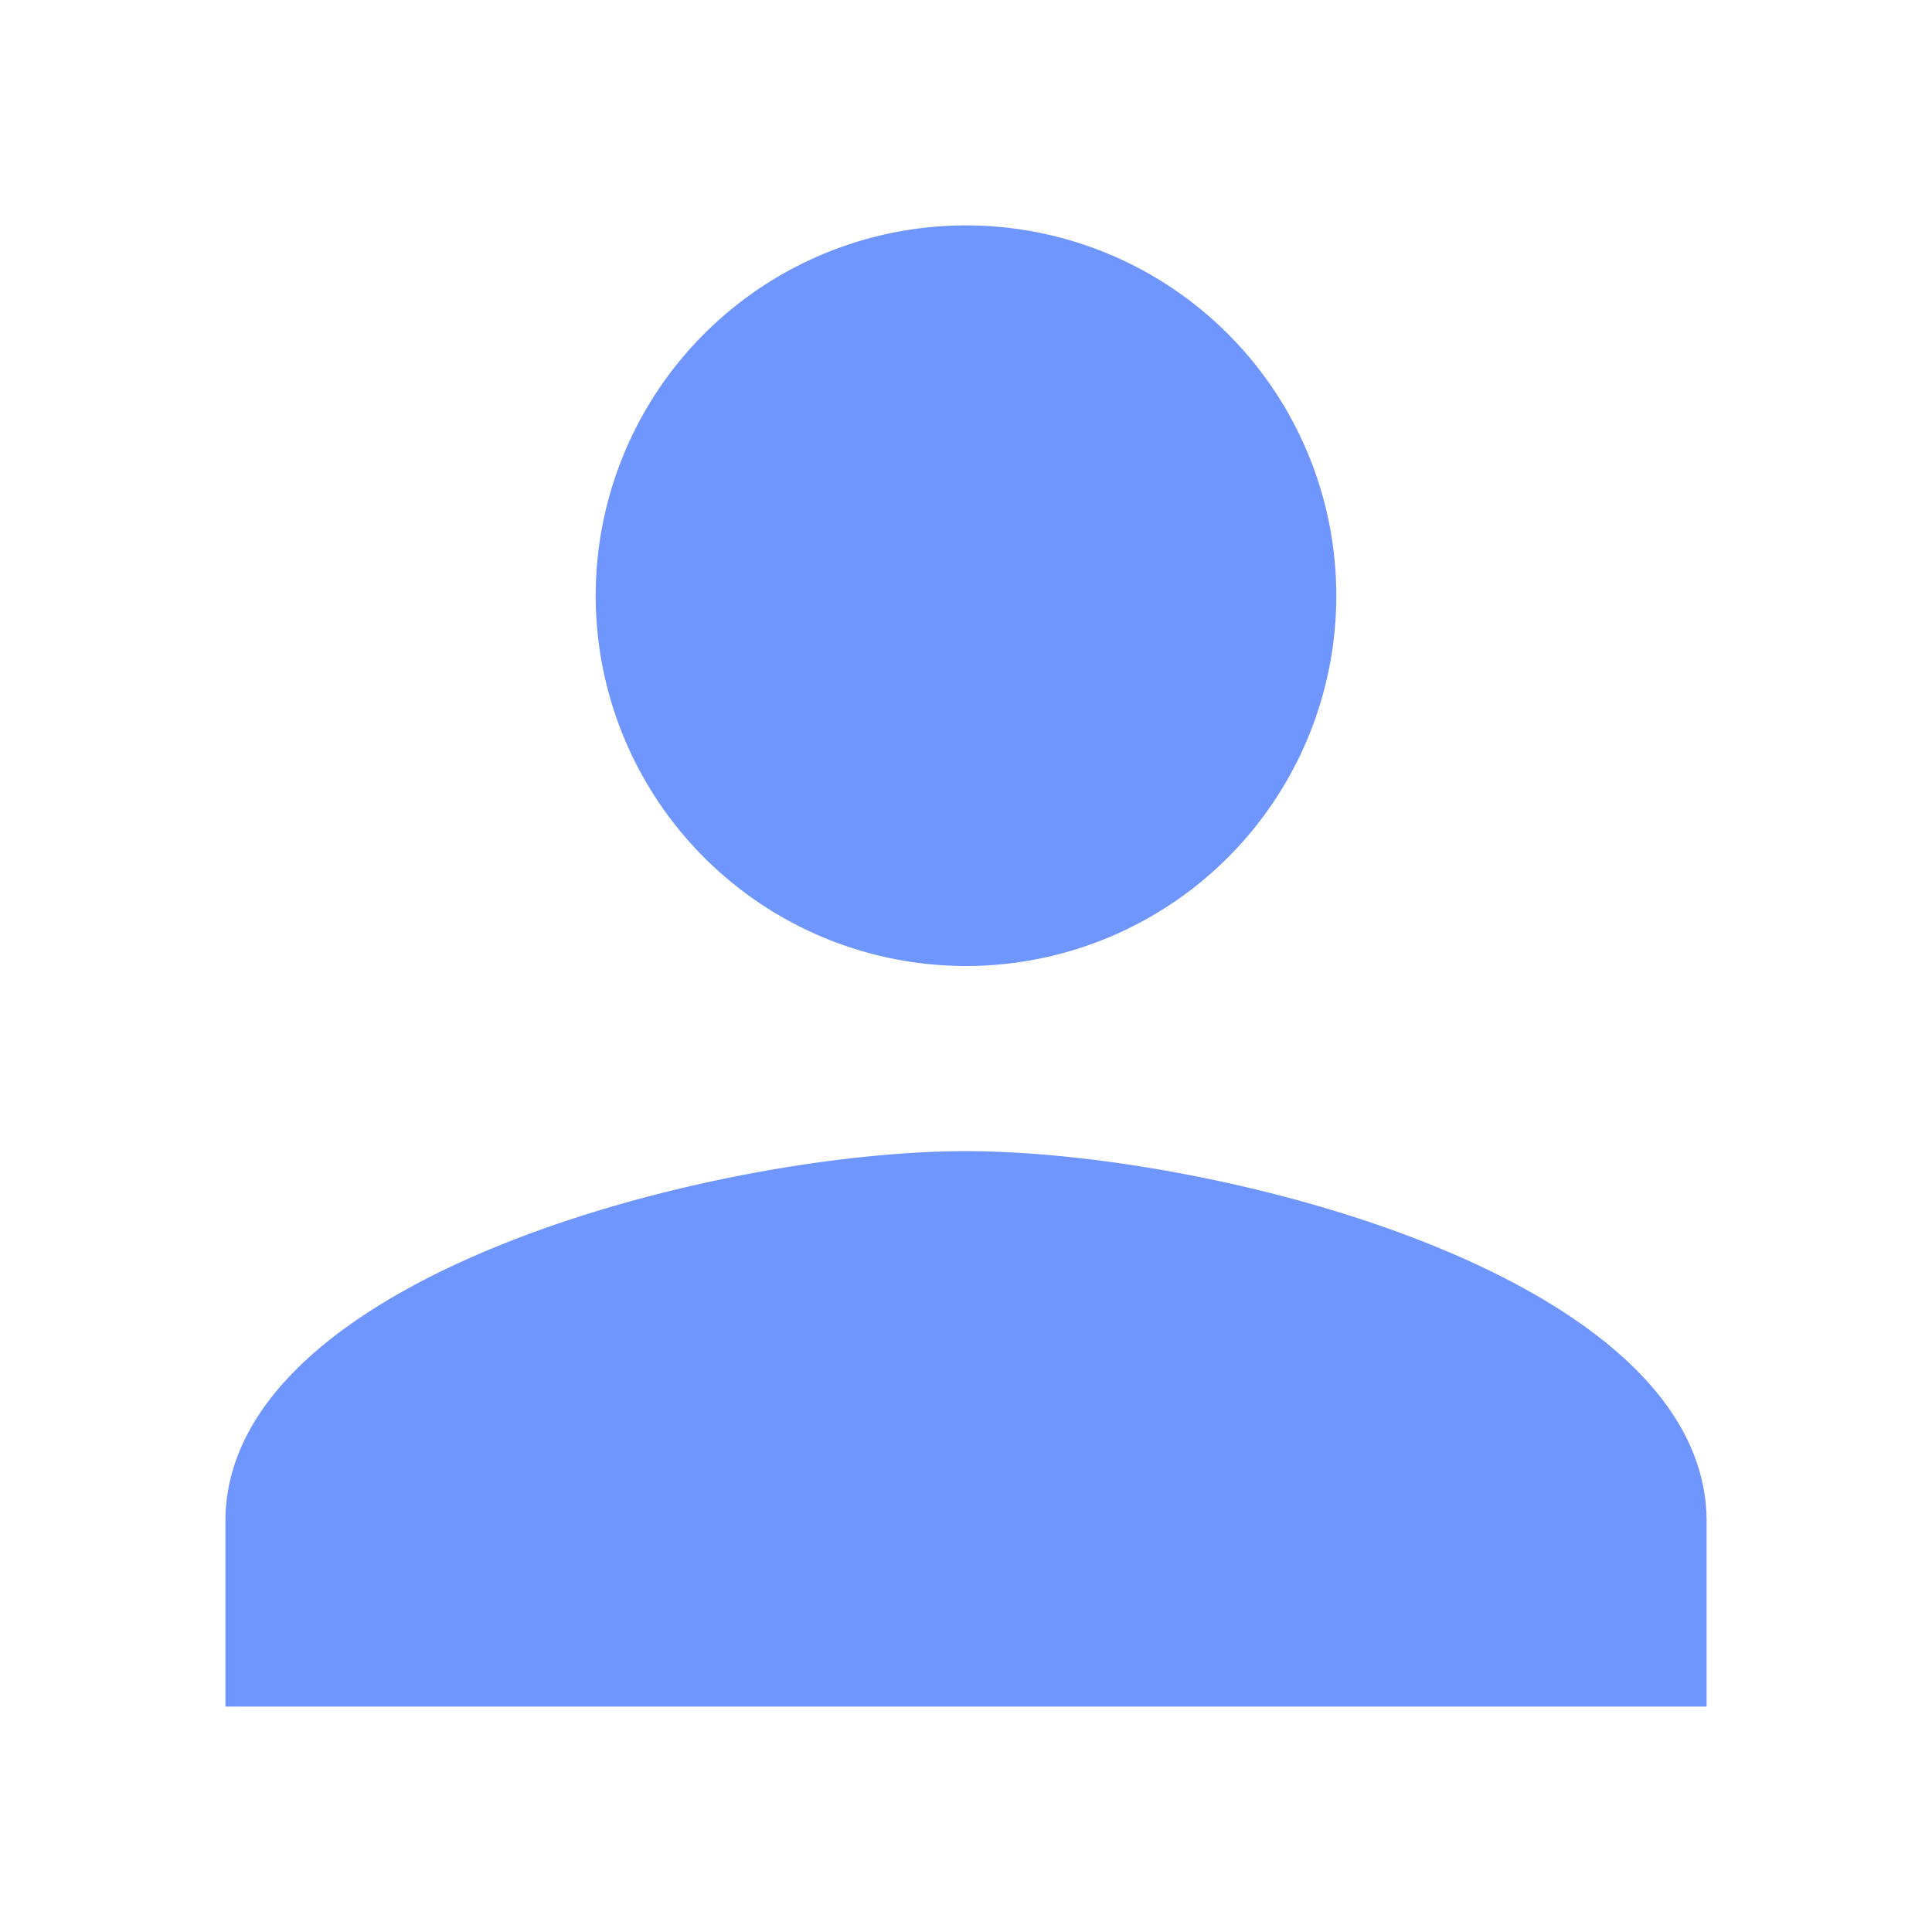 <svg xmlns="http://www.w3.org/2000/svg" width="60" height="60" viewBox="0 0 60 60">
    <defs>
        <style>
            .cls-1{fill:none}.cls-2{fill:#6f96ff}
        </style>
    </defs>
    <g id="_5" data-name="5" transform="translate(-20 -430)">
        <g id="ic_person" transform="translate(20 430)">
            <path id="Base" d="M0 0h60v60H0z" class="cls-1"/>
            <path id="Icon" d="M50 465.75c-7.677 0-23 3.853-23 11.5V483h46v-5.75c0-7.65-15.323-11.5-23-11.5zm0-5.75a11.5 11.5 0 1 0-11.5-11.5A11.5 11.5 0 0 0 50 460z" class="cls-2" transform="translate(-20 -430)"/>
        </g>
    </g>
</svg>
